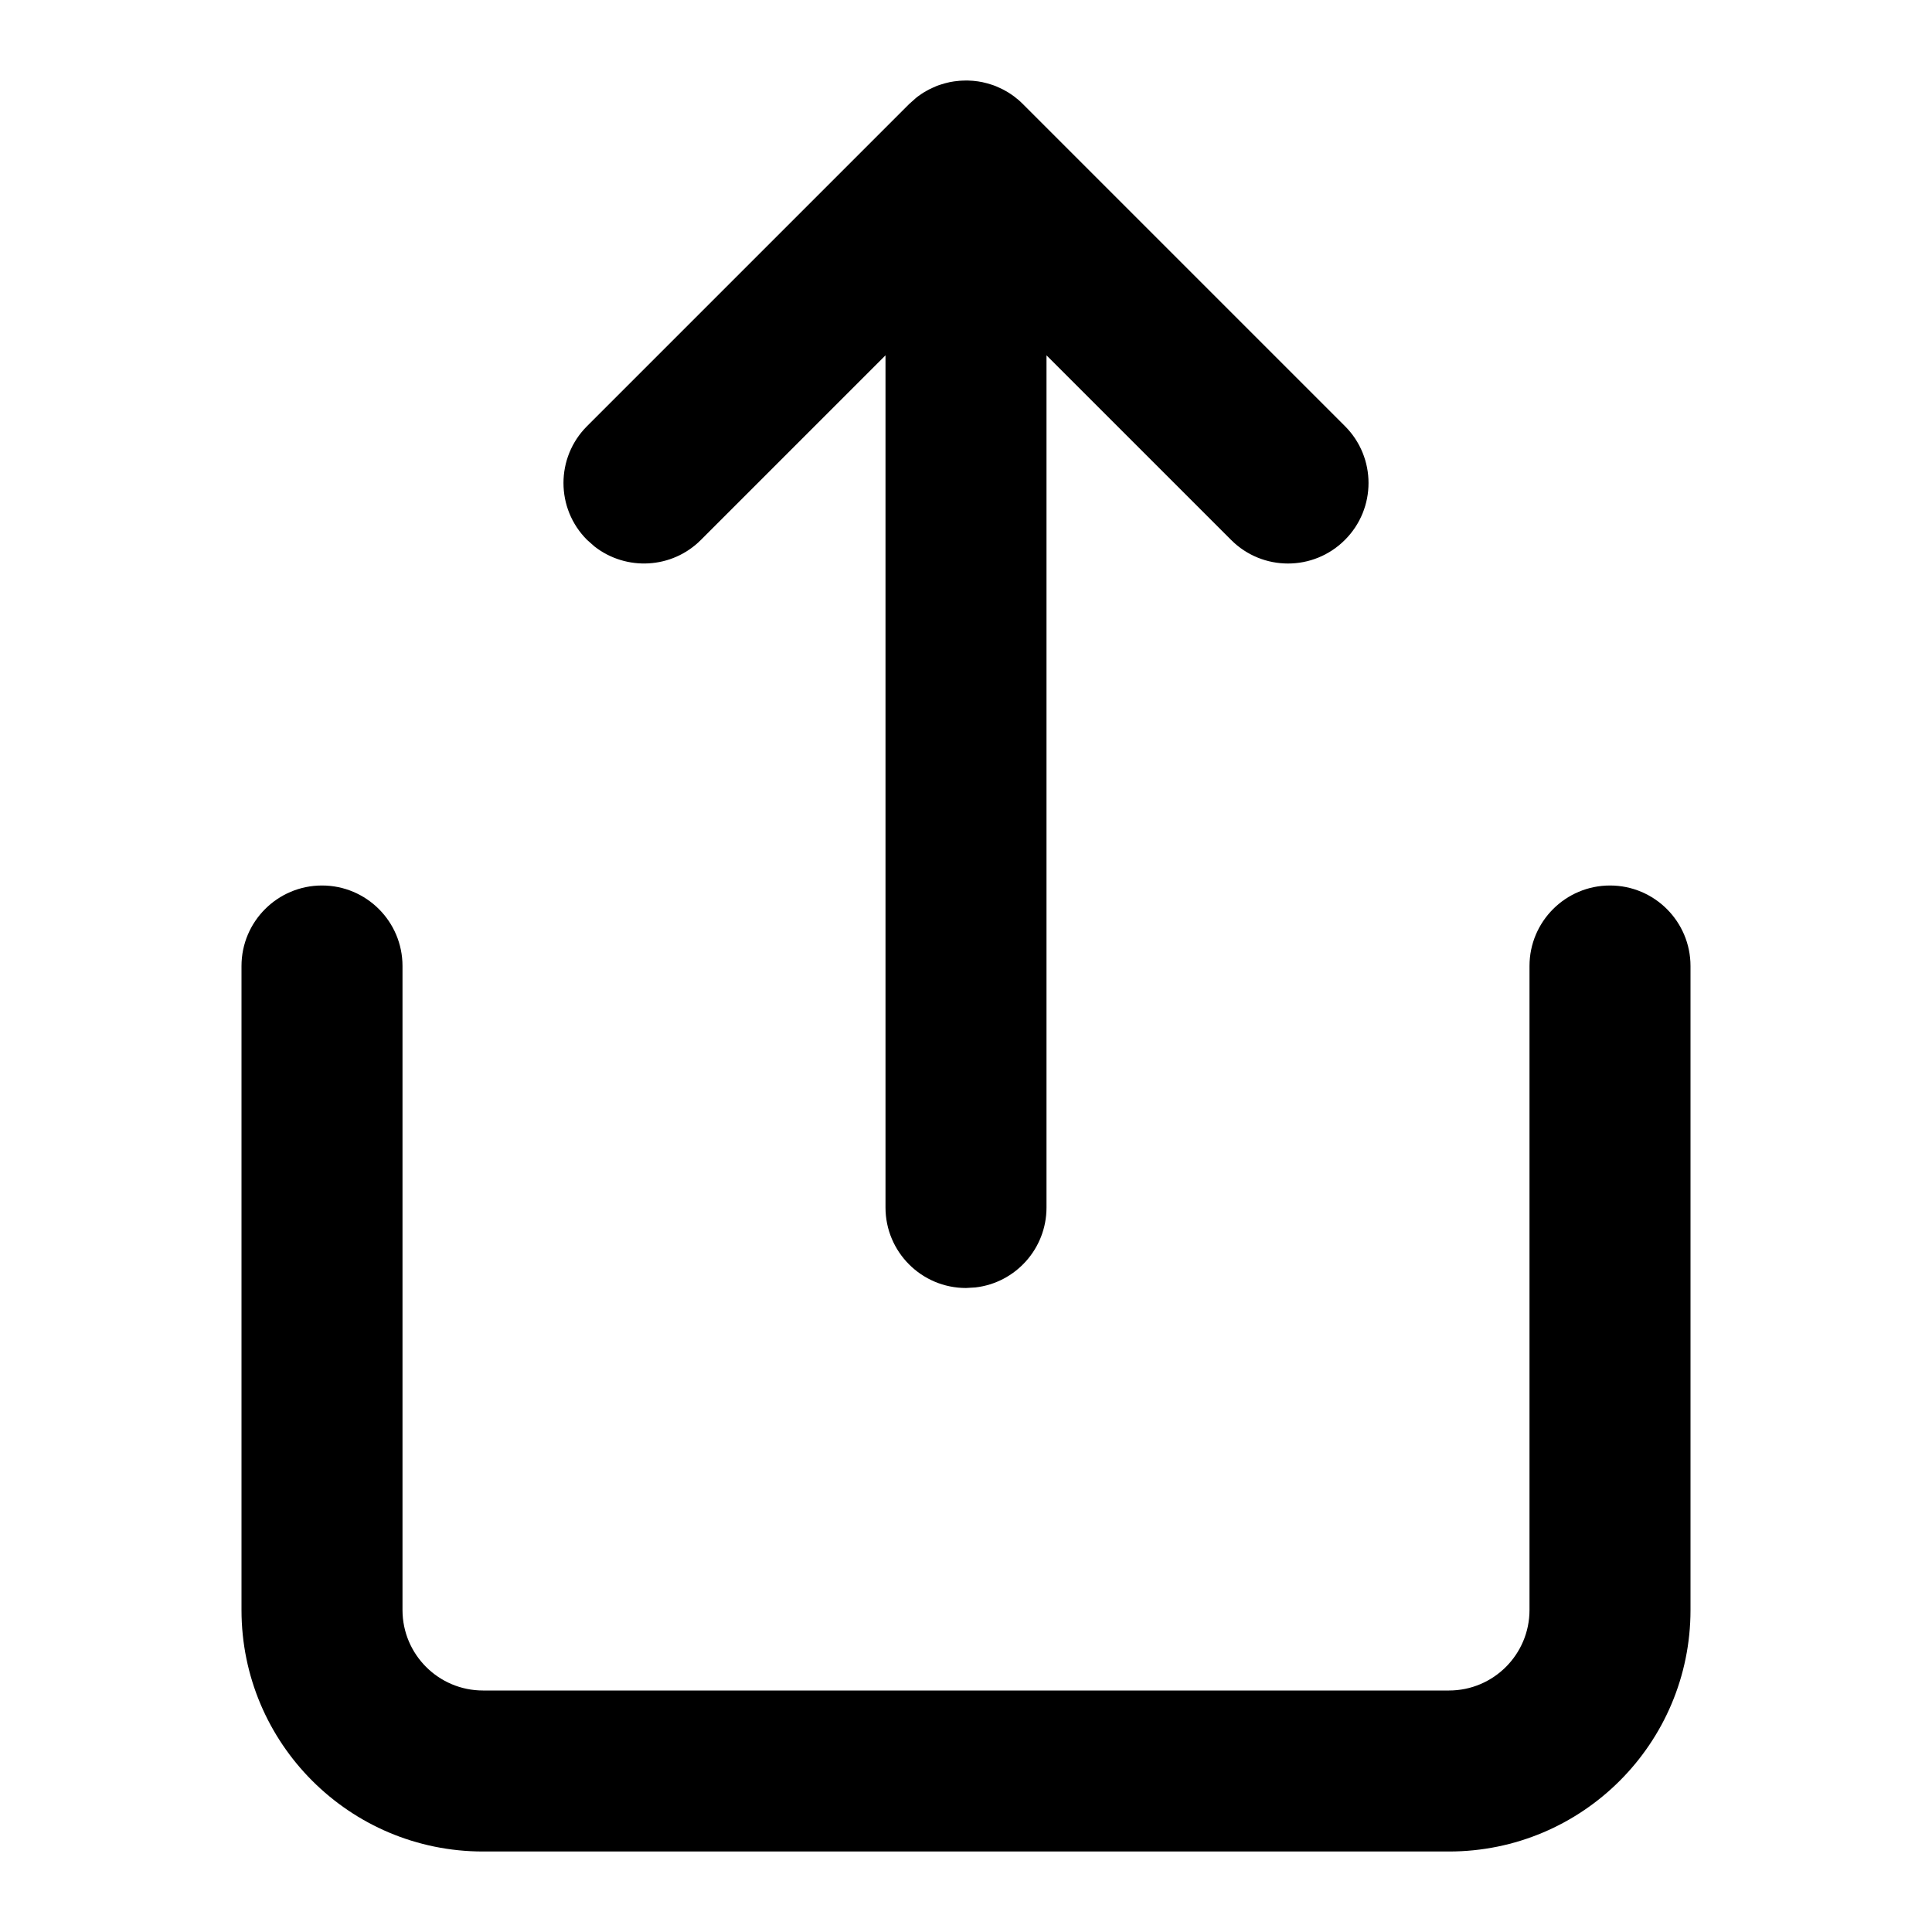 <?xml version="1.0" encoding="UTF-8"?>
<svg width="24px" height="24px" viewBox="0 0 24 24" version="1.1" xmlns="http://www.w3.org/2000/svg" xmlns:xlink="http://www.w3.org/1999/xlink">
    <title>feather-icon/share</title>
    <g id="feather-icon/share" stroke="none" stroke-width="1" fill="none" fill-rule="evenodd">
        <rect id="Bounding-Box" fill-opacity="0" fill="#FFFFFF" x="0" y="0" width="24" height="24"></rect>
        <path d="M20,11 C20.552,11 21,11.448 21,12 L21,12 L21,20 C21,21.657 19.657,23 18,23 L18,23 L6,23 C4.343,23 3,21.657 3,20 L3,20 L3,12 C3,11.448 3.448,11 4,11 C4.552,11 5,11.448 5,12 L5,12 L5,20 C5,20.552 5.448,21 6,21 L6,21 L18,21 C18.552,21 19,20.552 19,20 L19,20 L19,12 C19,11.448 19.448,11 20,11 Z M12,1 C12.006,1 12.013,1 12.019,1 C12.043,1.001 12.066,1.002 12.089,1.004 C12.11,1.006 12.129,1.008 12.149,1.011 C12.166,1.014 12.183,1.017 12.201,1.02 C12.223,1.025 12.244,1.03 12.266,1.036 C12.281,1.04 12.297,1.045 12.312,1.05 C12.332,1.056 12.352,1.063 12.371,1.071 C12.389,1.078 12.406,1.086 12.423,1.094 C12.444,1.103 12.464,1.114 12.484,1.125 C12.496,1.131 12.509,1.139 12.521,1.146 C12.546,1.162 12.571,1.178 12.595,1.196 C12.634,1.225 12.672,1.257 12.707,1.293 L12.617,1.213 C12.62,1.215 12.623,1.217 12.625,1.22 L12.707,1.293 L16.707,5.293 C17.098,5.683 17.098,6.317 16.707,6.707 C16.317,7.098 15.683,7.098 15.293,6.707 L15.293,6.707 L13,4.414 L13,15 C13,15.513 12.614,15.936 12.117,15.993 L12,16 C11.448,16 11,15.552 11,15 L11,15 L11,4.414 L8.707,6.707 C8.347,7.068 7.779,7.095 7.387,6.79 L7.293,6.707 C6.902,6.317 6.902,5.683 7.293,5.293 L7.293,5.293 L11.293,1.293 L11.293,1.293 L11.375,1.22 C11.377,1.217 11.38,1.215 11.383,1.213 C11.39,1.207 11.397,1.202 11.405,1.196 C11.429,1.178 11.454,1.162 11.479,1.146 C11.491,1.139 11.504,1.131 11.516,1.125 C11.536,1.114 11.556,1.103 11.577,1.094 C11.594,1.086 11.611,1.078 11.629,1.071 C11.648,1.063 11.668,1.056 11.688,1.05 C11.703,1.045 11.719,1.04 11.734,1.036 C11.756,1.03 11.777,1.025 11.799,1.02 C11.817,1.017 11.834,1.014 11.852,1.011 C11.9,1.004 11.949,1 12,1 L11.911,1.004 C11.934,1.002 11.958,1.001 11.982,1 Z" id="Shape" fill="#000000"></path>
    </g>
</svg>